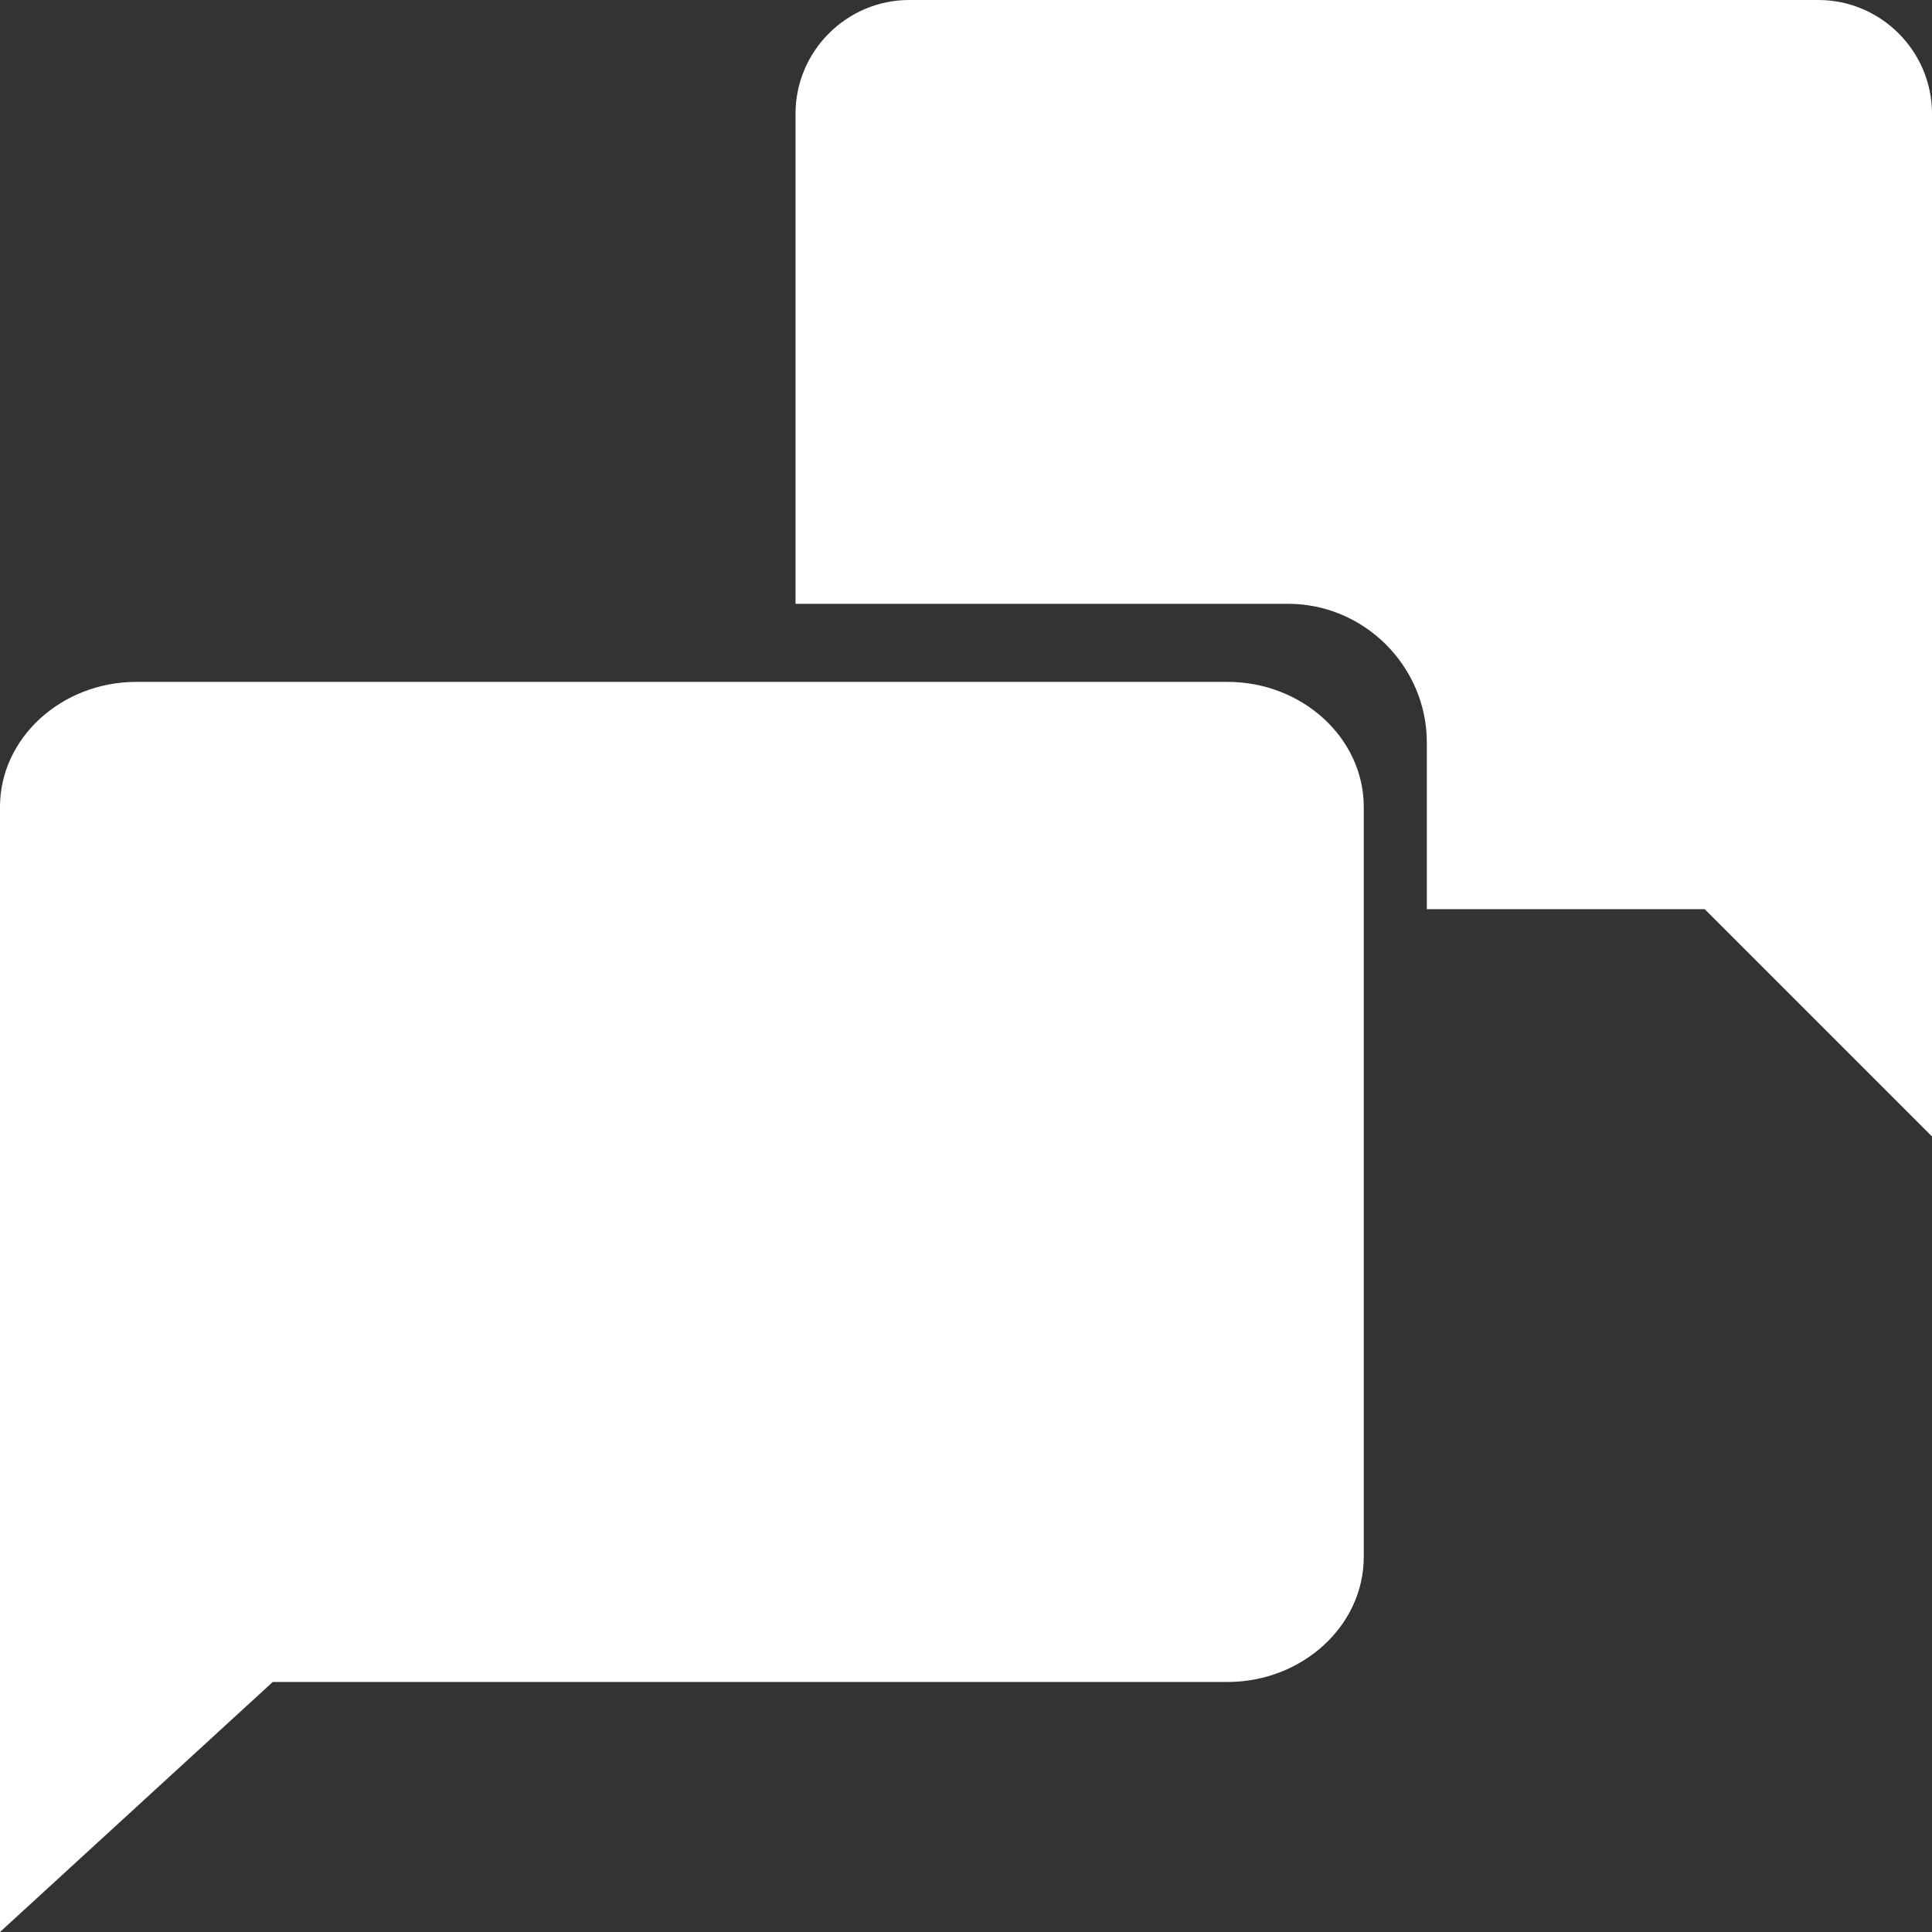 <svg xmlns="http://www.w3.org/2000/svg" width="17" height="17" viewBox="0 0 17 17">
  <rect x="0" y="0" width="17" height="17" fill="#333333" stroke="none"/>
  <g fill="#FFF">
    <path d="M12.556 8H15l2 2V1c0-.55-.45-1-1-1H8c-.55 0-1 .45-1 1v4.313h4.333c.672 0 1.222.55 1.222 1.222V8z"/>
    <path d="M10.8 6H1.2C.54 6 0 6.495 0 7.1V17l2.4-2.2h8.4c.66 0 1.2-.495 1.2-1.1V7.1c0-.605-.54-1.1-1.2-1.1z"/>
  </g>
</svg>